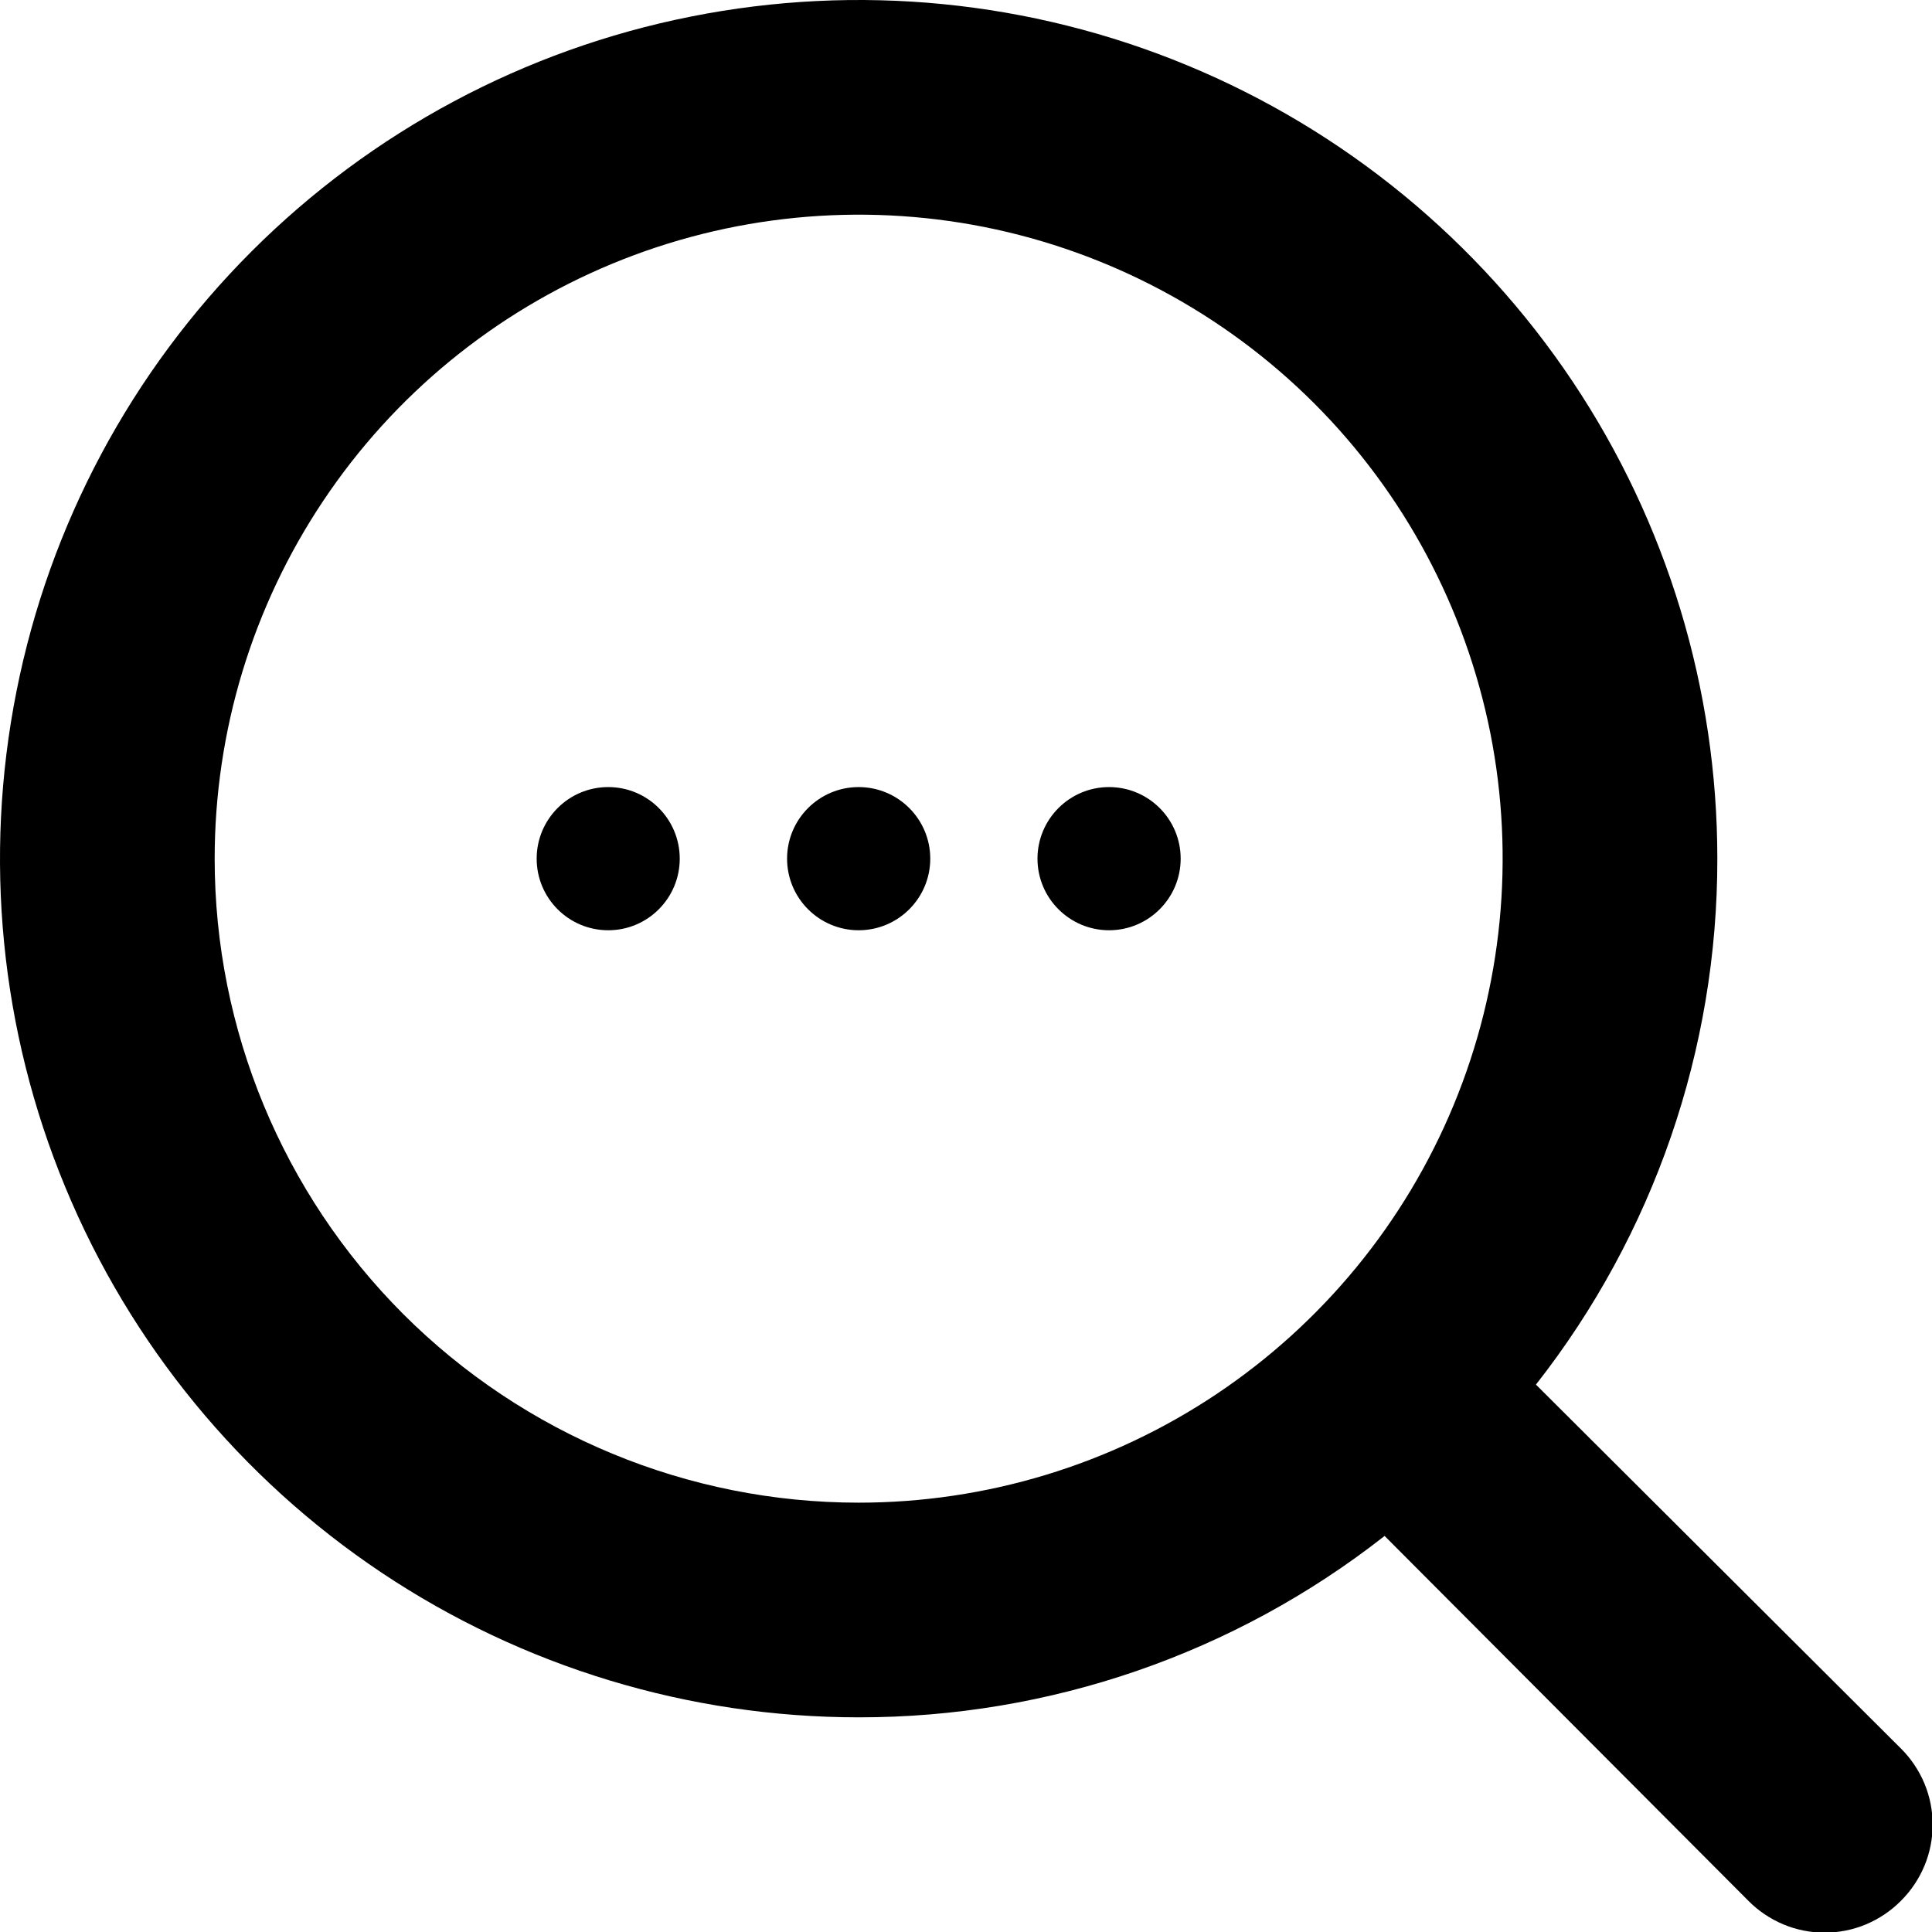<svg width="18" height="18" viewBox="0 0 18 18" fill="none" xmlns="http://www.w3.org/2000/svg">
<g clip-path="url(#clip0_2328_58)">
<path d="M8 8.667C8.368 8.667 8.667 8.368 8.667 8C8.667 7.632 8.368 7.333 8 7.333C7.632 7.333 7.333 7.632 7.333 8C7.333 8.368 7.632 8.667 8 8.667Z" fill="currentColor"/>
<path d="M10.333 8.667C10.701 8.667 11 8.368 11 8C11 7.632 10.701 7.333 10.333 7.333C9.965 7.333 9.666 7.632 9.666 8C9.666 8.368 9.965 8.667 10.333 8.667Z" fill="currentColor"/>
<path d="M5.667 8.667C6.035 8.667 6.333 8.368 6.333 8C6.333 7.632 6.035 7.333 5.667 7.333C5.298 7.333 5 7.632 5 8C5 8.368 5.298 8.667 5.667 8.667Z" fill="currentColor"/>
</g>
<path d="M17.71 16.29L14.31 12.9C15.407 11.502 16.002 9.777 16 8C16 6.418 15.531 4.871 14.652 3.555C13.773 2.24 12.523 1.214 11.062 0.609C9.6 0.003 7.991 -0.155 6.439 0.154C4.887 0.462 3.462 1.224 2.343 2.343C1.224 3.462 0.462 4.887 0.154 6.439C-0.155 7.991 0.003 9.6 0.609 11.062C1.214 12.523 2.24 13.773 3.555 14.652C4.871 15.531 6.418 16 8 16C9.777 16.002 11.502 15.407 12.9 14.31L16.29 17.71C16.383 17.804 16.494 17.878 16.615 17.929C16.737 17.98 16.868 18.006 17 18.006C17.132 18.006 17.263 17.98 17.385 17.929C17.506 17.878 17.617 17.804 17.71 17.71C17.804 17.617 17.878 17.506 17.929 17.385C17.98 17.263 18.006 17.132 18.006 17C18.006 16.868 17.98 16.737 17.929 16.615C17.878 16.494 17.804 16.383 17.71 16.29V16.29ZM2 8C2 6.813 2.352 5.653 3.011 4.667C3.67 3.68 4.608 2.911 5.704 2.457C6.8 2.003 8.007 1.884 9.171 2.115C10.334 2.347 11.403 2.918 12.243 3.757C13.082 4.596 13.653 5.666 13.885 6.829C14.116 7.993 13.997 9.2 13.543 10.296C13.089 11.393 12.32 12.329 11.333 12.989C10.347 13.648 9.187 14 8 14C6.409 14 4.883 13.368 3.757 12.243C2.632 11.117 2 9.591 2 8Z" fill="currentColor"/>
<defs>
<clipPath id="clip0_2328_58">
<rect width="8" height="8" fill="white" transform="translate(4 4)"/>
</clipPath>
</defs>
</svg>
